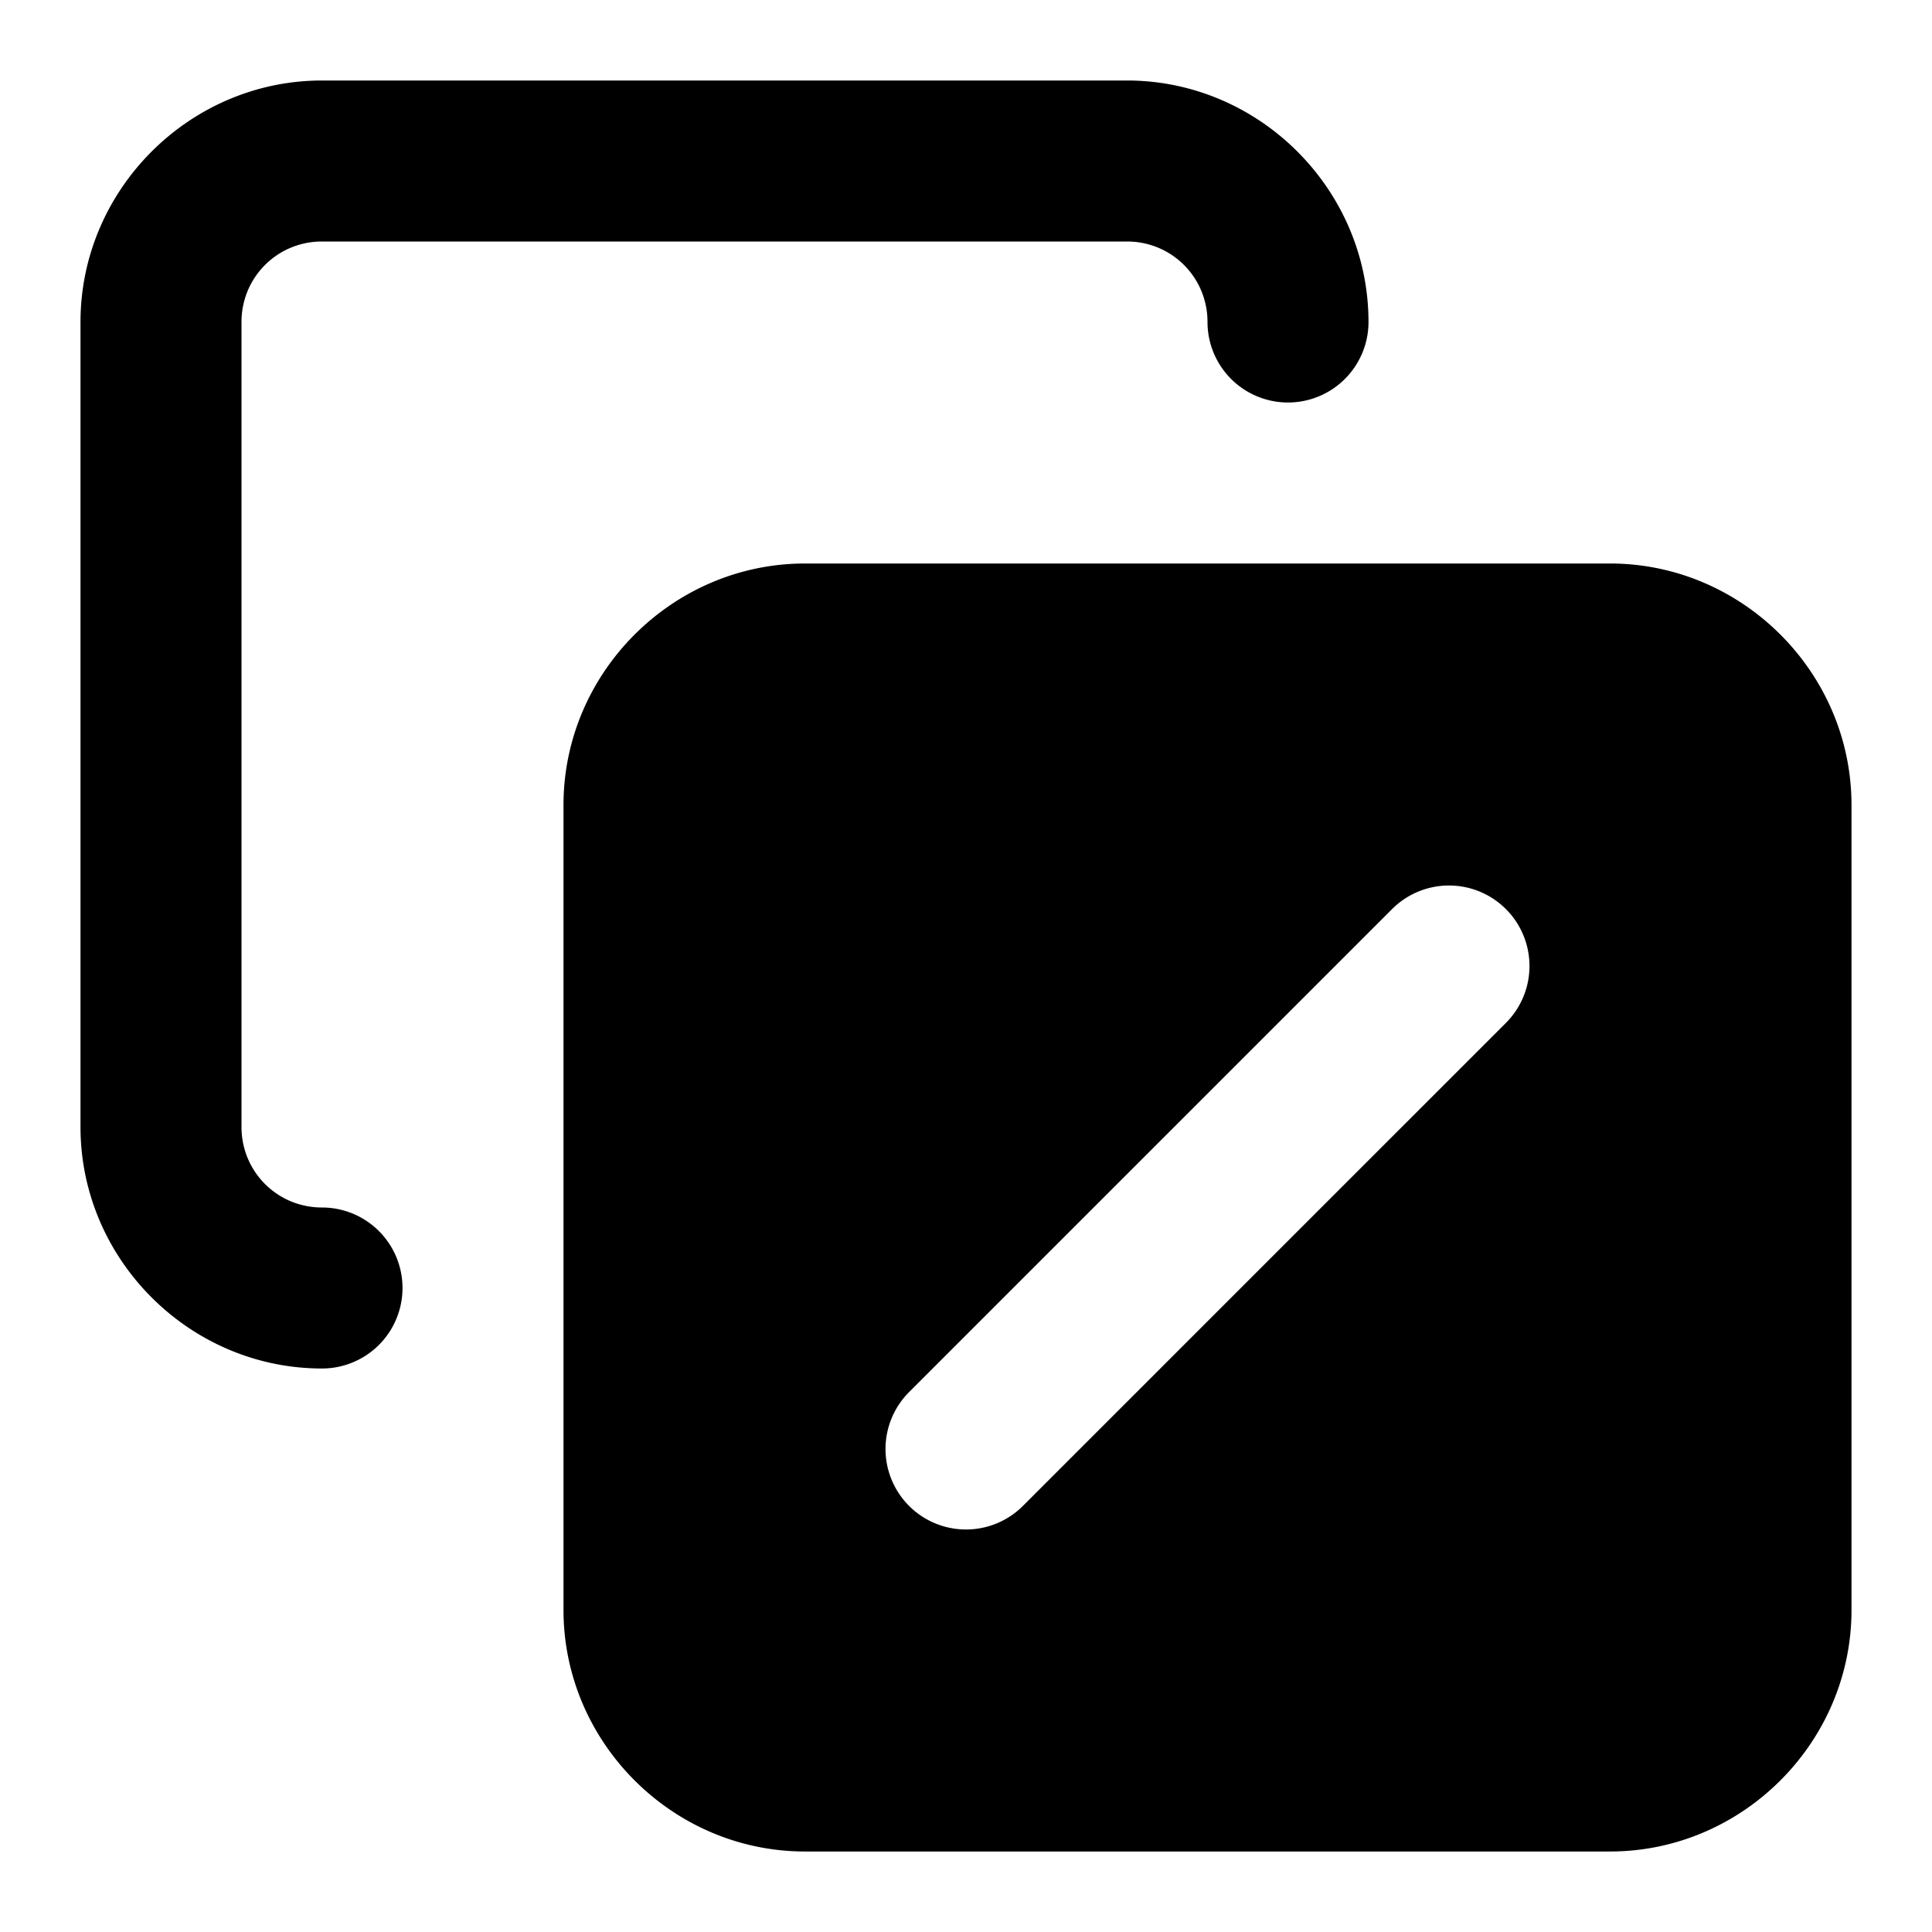 <svg xmlns="http://www.w3.org/2000/svg" width="24" height="24" viewBox="0 0 24 24">
  <path d="M4 1C2.355 1 1 2.355 1 4v10c0 1.645 1.355 3 3 3a1 1 0 0 0 0-2c-.555 0-1-.445-1-1V4c0-.555.445-1 1-1h10c.555 0 1 .445 1 1a1 1 0 0 0 2 0c0-1.645-1.355-3-3-3zm6 6c-1.645 0-3 1.355-3 3v10c0 1.645 1.355 3 3 3h10c1.645 0 3-1.355 3-3V10c0-1.645-1.355-3-3-3zm8 4a1 1 0 0 1 .707.293 1 1 0 0 1 0 1.414l-6 6a1 1 0 0 1-1.414 0 1 1 0 0 1 0-1.414l6-6A1 1 0 0 1 18 11z"/>
</svg>
